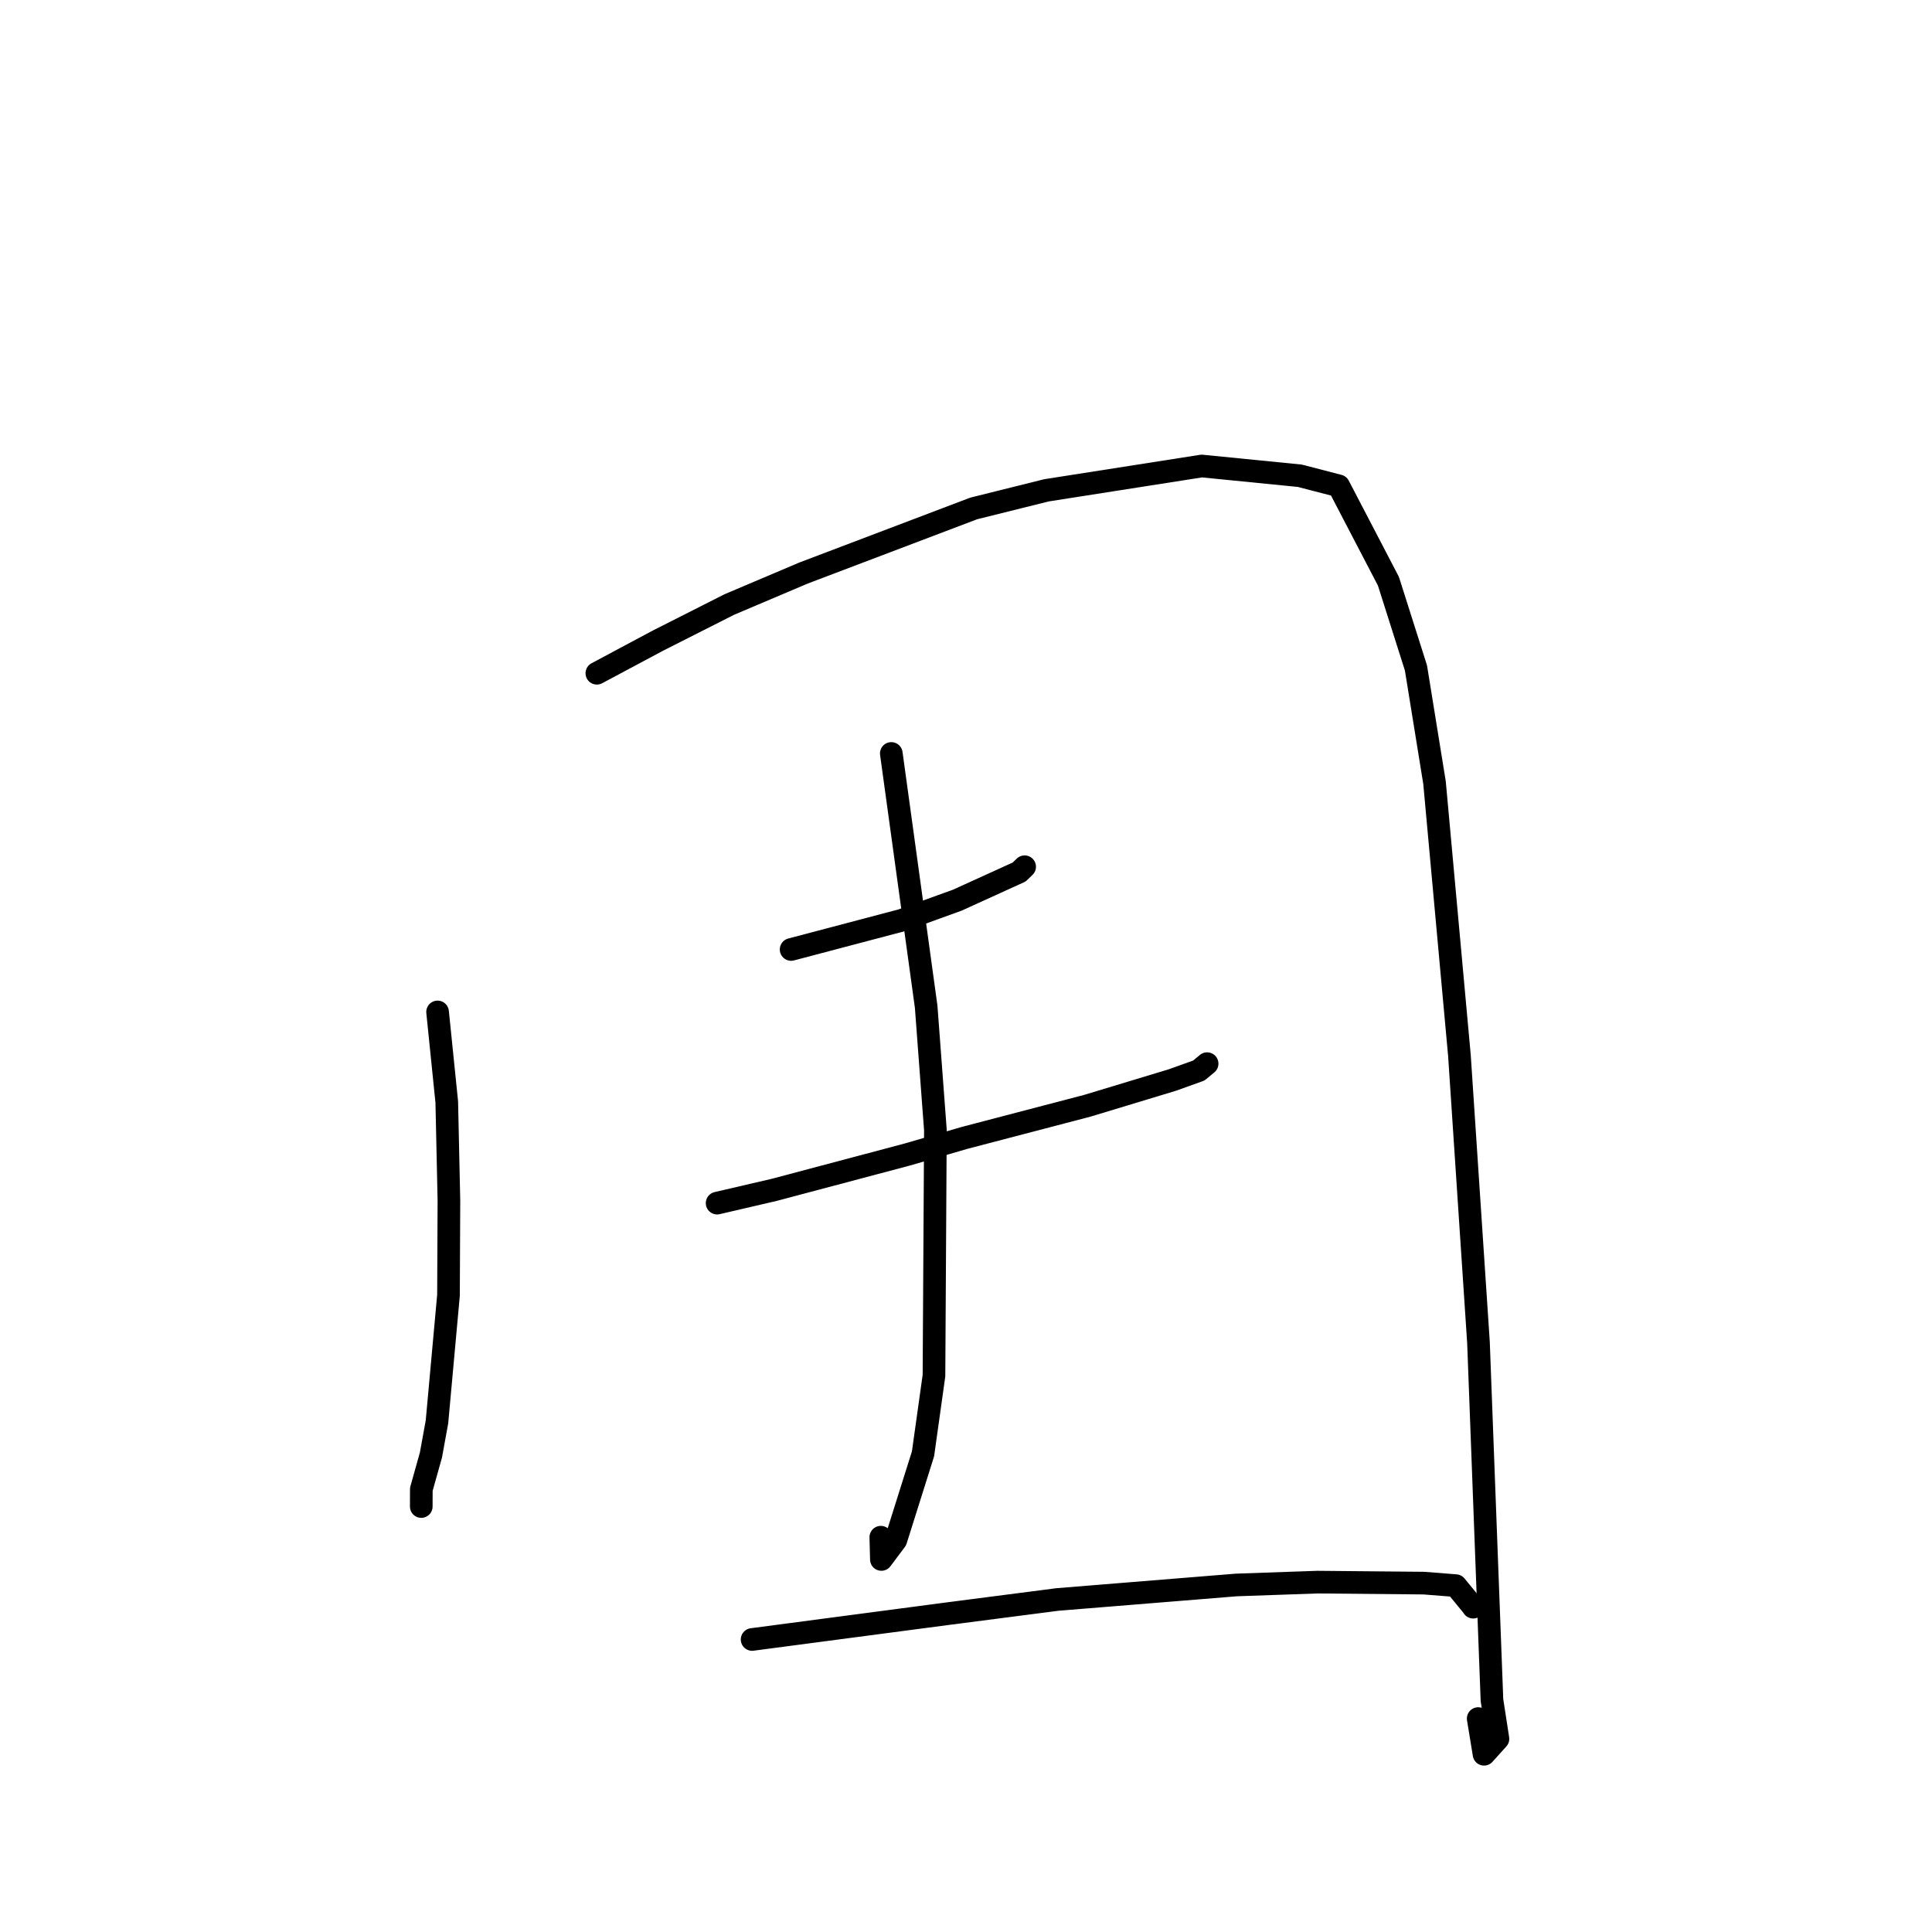 <?xml version="1.0" standalone="no"?>
    <svg width="256" height="256" xmlns="http://www.w3.org/2000/svg" version="1.1">
    <polyline stroke="black" stroke-width="3" stroke-linecap="round" fill="transparent" stroke-linejoin="round" points="57.982 134.087 59.199 146.023 59.484 159.08 59.427 171.625 57.902 188.398 57.103 192.792 55.828 197.337 55.821 199.424 55.821 199.623 " />
        <polyline stroke="black" stroke-width="3" stroke-linecap="round" fill="transparent" stroke-linejoin="round" points="79.086 89.209 87.178 84.888 96.62 80.109 106.458 75.936 129.015 67.374 138.66 64.971 159.235 61.748 172.231 63.039 177.386 64.377 183.973 77.016 187.623 88.511 190.082 103.709 193.382 139.855 195.906 177.883 197.065 208.672 197.693 225.28 198.485 230.408 196.644 232.449 195.869 227.72 " />
        <polyline stroke="black" stroke-width="3" stroke-linecap="round" fill="transparent" stroke-linejoin="round" points="104.827 125.81 119.476 121.945 126.852 119.276 135.048 115.546 135.64 114.973 135.736 114.881 135.771 114.847 " />
        <polyline stroke="black" stroke-width="3" stroke-linecap="round" fill="transparent" stroke-linejoin="round" points="95.022 159.421 102.582 157.663 120.213 152.982 127.823 150.773 144.097 146.514 155.356 143.105 158.852 141.85 159.925 140.96 159.949 140.94 " />
        <polyline stroke="black" stroke-width="3" stroke-linecap="round" fill="transparent" stroke-linejoin="round" points="118.103 99.837 122.722 133.397 123.946 149.748 123.756 182.278 122.304 192.644 118.703 204.075 116.788 206.636 116.712 203.687 " />
        <polyline stroke="black" stroke-width="3" stroke-linecap="round" fill="transparent" stroke-linejoin="round" points="99.658 217.239 125.256 213.862 140.1 211.941 163.814 210.017 174.591 209.64 188.677 209.772 192.896 210.105 195.131 212.833 195.205 212.959 " />
        </svg>